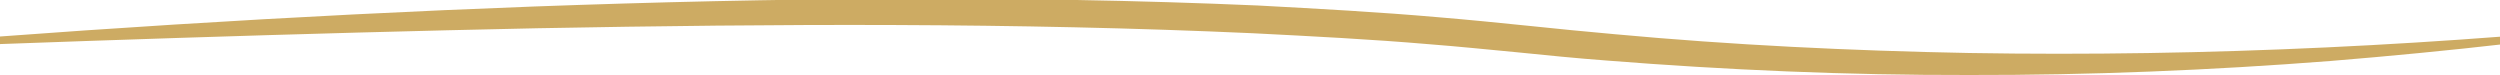 <?xml version="1.0" encoding="utf-8"?>
<!-- Generator: Adobe Illustrator 24.0.1, SVG Export Plug-In . SVG Version: 6.00 Build 0)  -->
<svg version="1.1" id="Layer_1" xmlns="http://www.w3.org/2000/svg" xmlns:xlink="http://www.w3.org/1999/xlink" x="0px" y="0px"
	 viewBox="0 0 100 3" style="enable-background:new 0 0 100 3;" xml:space="preserve">
<style type="text/css">
	.st0{fill:#CDAB63;}
</style>
<path class="st0" d="M-7.27,2.04c9.47-0.81,19.02-1.42,28.63-1.78c9.61-0.35,19.29-0.46,28.96-0.04c2.41,0.13,4.83,0.26,7.22,0.47
	c2.42,0.2,4.76,0.48,7.07,0.68c4.66,0.43,9.4,0.66,14.16,0.75c9.52,0.16,19.09-0.32,28.49-1.31c-4.58,0.72-9.29,1.24-14.05,1.63
	C88.44,2.81,83.6,3.01,78.75,3c-4.85,0.01-9.71-0.2-14.5-0.58c-1.2-0.09-2.4-0.21-3.58-0.33c-1.17-0.11-2.32-0.23-3.49-0.32
	c-2.33-0.2-4.7-0.32-7.06-0.44c-9.48-0.43-19.07-0.38-28.64-0.2C11.9,1.33,2.32,1.66-7.27,2.04z"/>
</svg>

